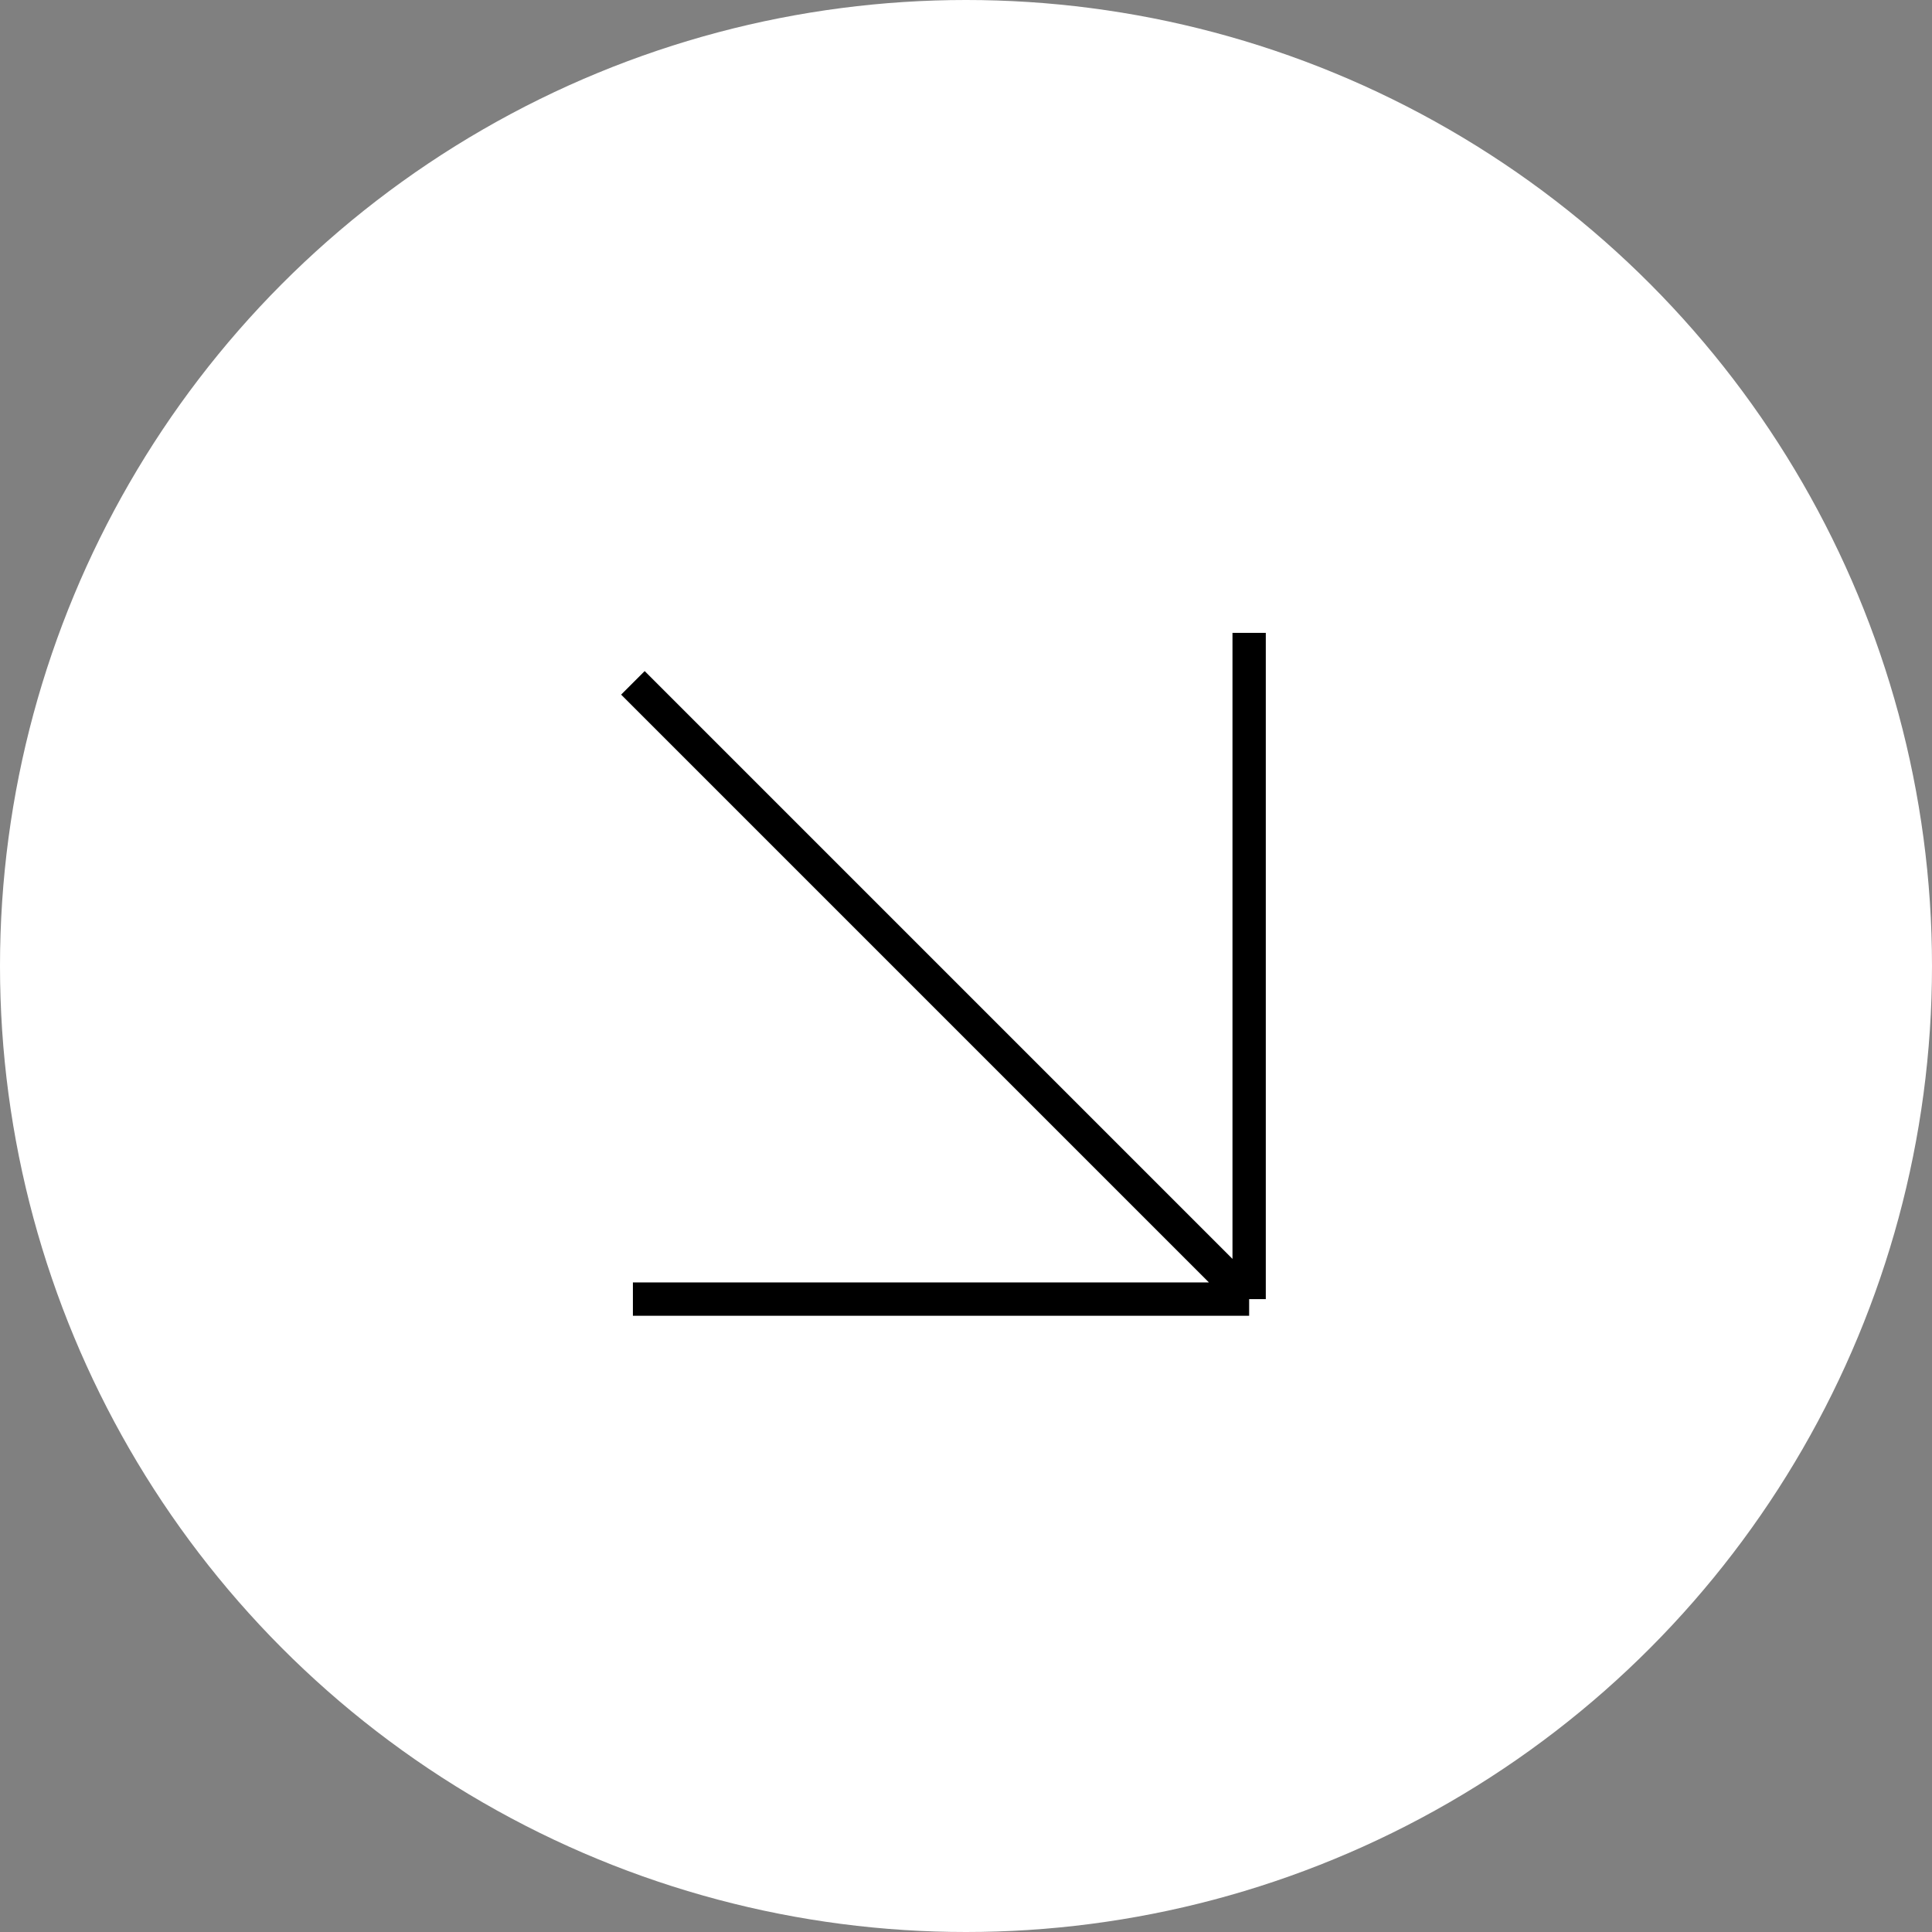 <svg width="58" height="58" viewBox="0 0 58 58" fill="none" xmlns="http://www.w3.org/2000/svg">
<rect x="0" y="0" width="58" height="58" fill="#808080" stroke="none"/>
<circle cx="29" cy="29" r="29" fill="white"/>
<path d="M19 20.5L37.5 39M37.5 39L19 39M37.5 39L37.5 19" stroke="black"/>
</svg>
